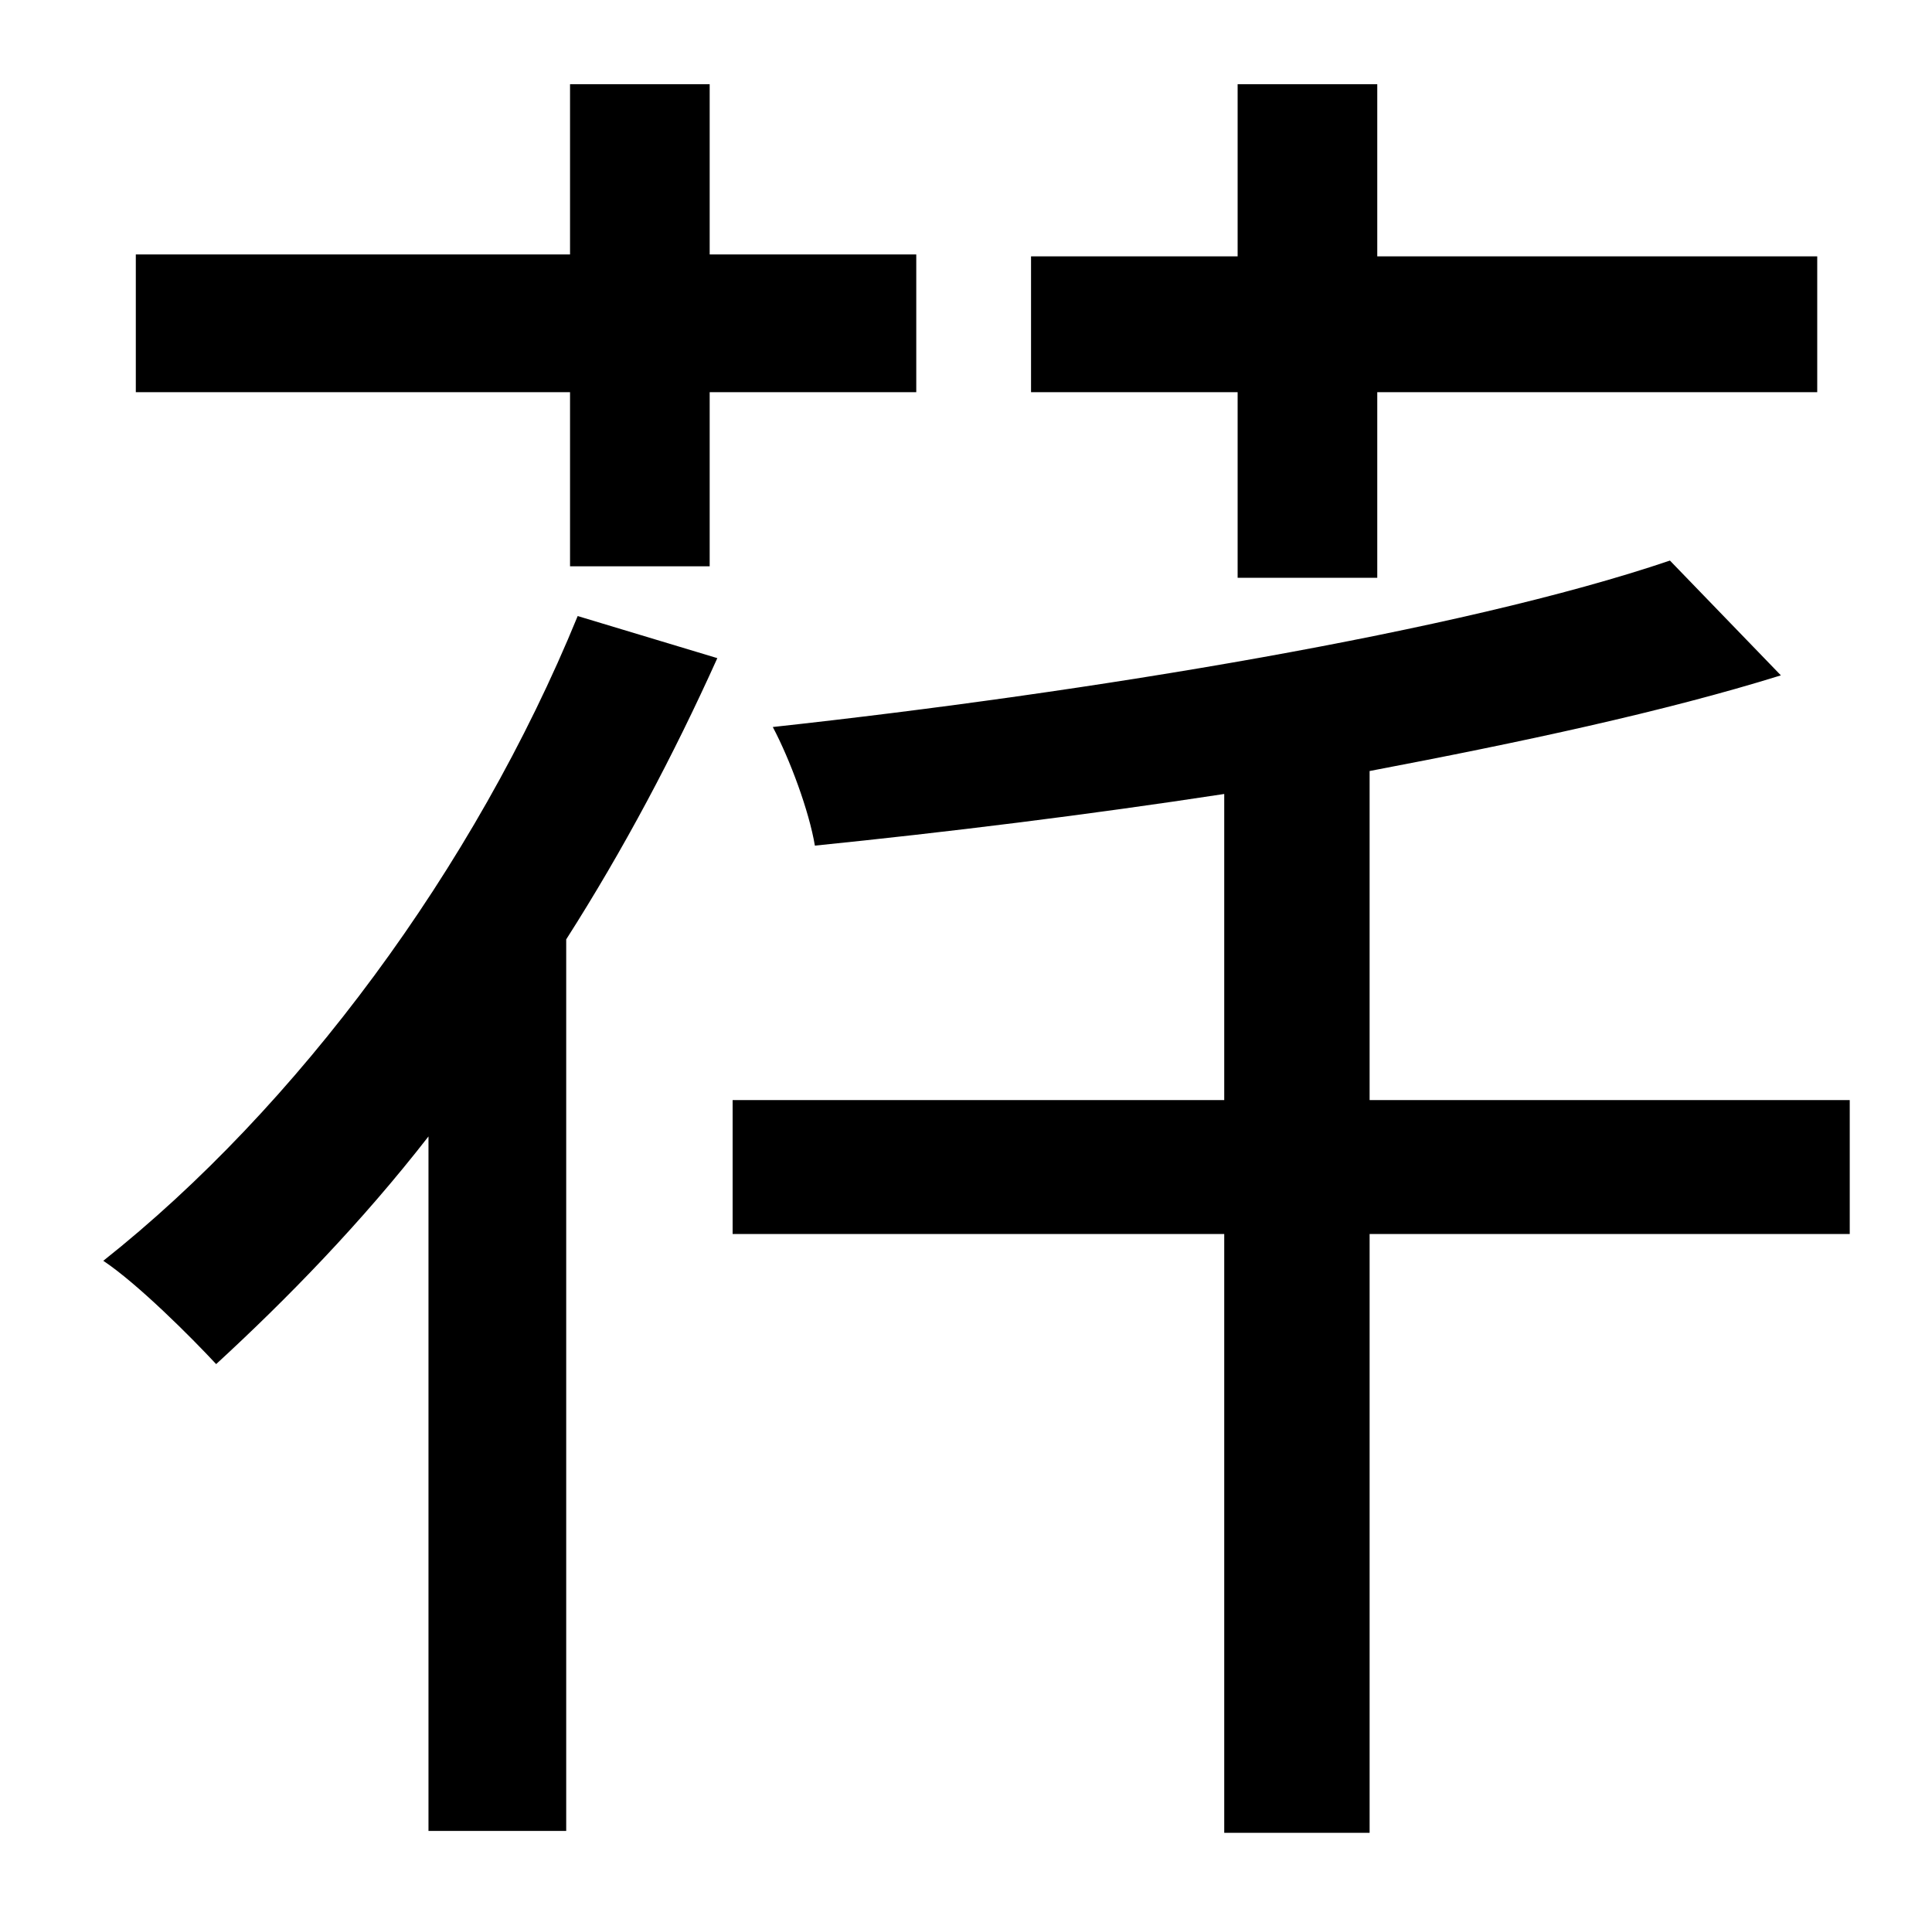 <?xml version="1.0" standalone="no"?>
<!DOCTYPE svg PUBLIC "-//W3C//DTD SVG 1.1//EN" "http://www.w3.org/Graphics/SVG/1.1/DTD/svg11.dtd" >
<svg xmlns="http://www.w3.org/2000/svg" xmlns:xlink="http://www.w3.org/1999/xlink" version="1.1" viewBox="-10 0 1010 1000">
   <path fill="currentColor"
d="M637 302v-97h-108v-71h108v-90h73v90h230v71h-230v97h-73zM288 296v-91h-227v-72h227v-89h73v89h108v72h-108v91h-73zM292 322l73 22c-23 51 -49 100 -79 147v466h-72v-363c-35 45 -74 85 -111 119c-13 -14 -41 -42 -59 -54c101 -80 194 -205 248 -337zM957 575v70h-251
v313h-76v-313h-257v-70h257v-160c-72 11 -145 20 -214 27c-3 -18 -13 -45 -22 -62c165 -18 360 -50 469 -87l58 60c-61 19 -136 35 -215 50v172h251z" />
</svg>
